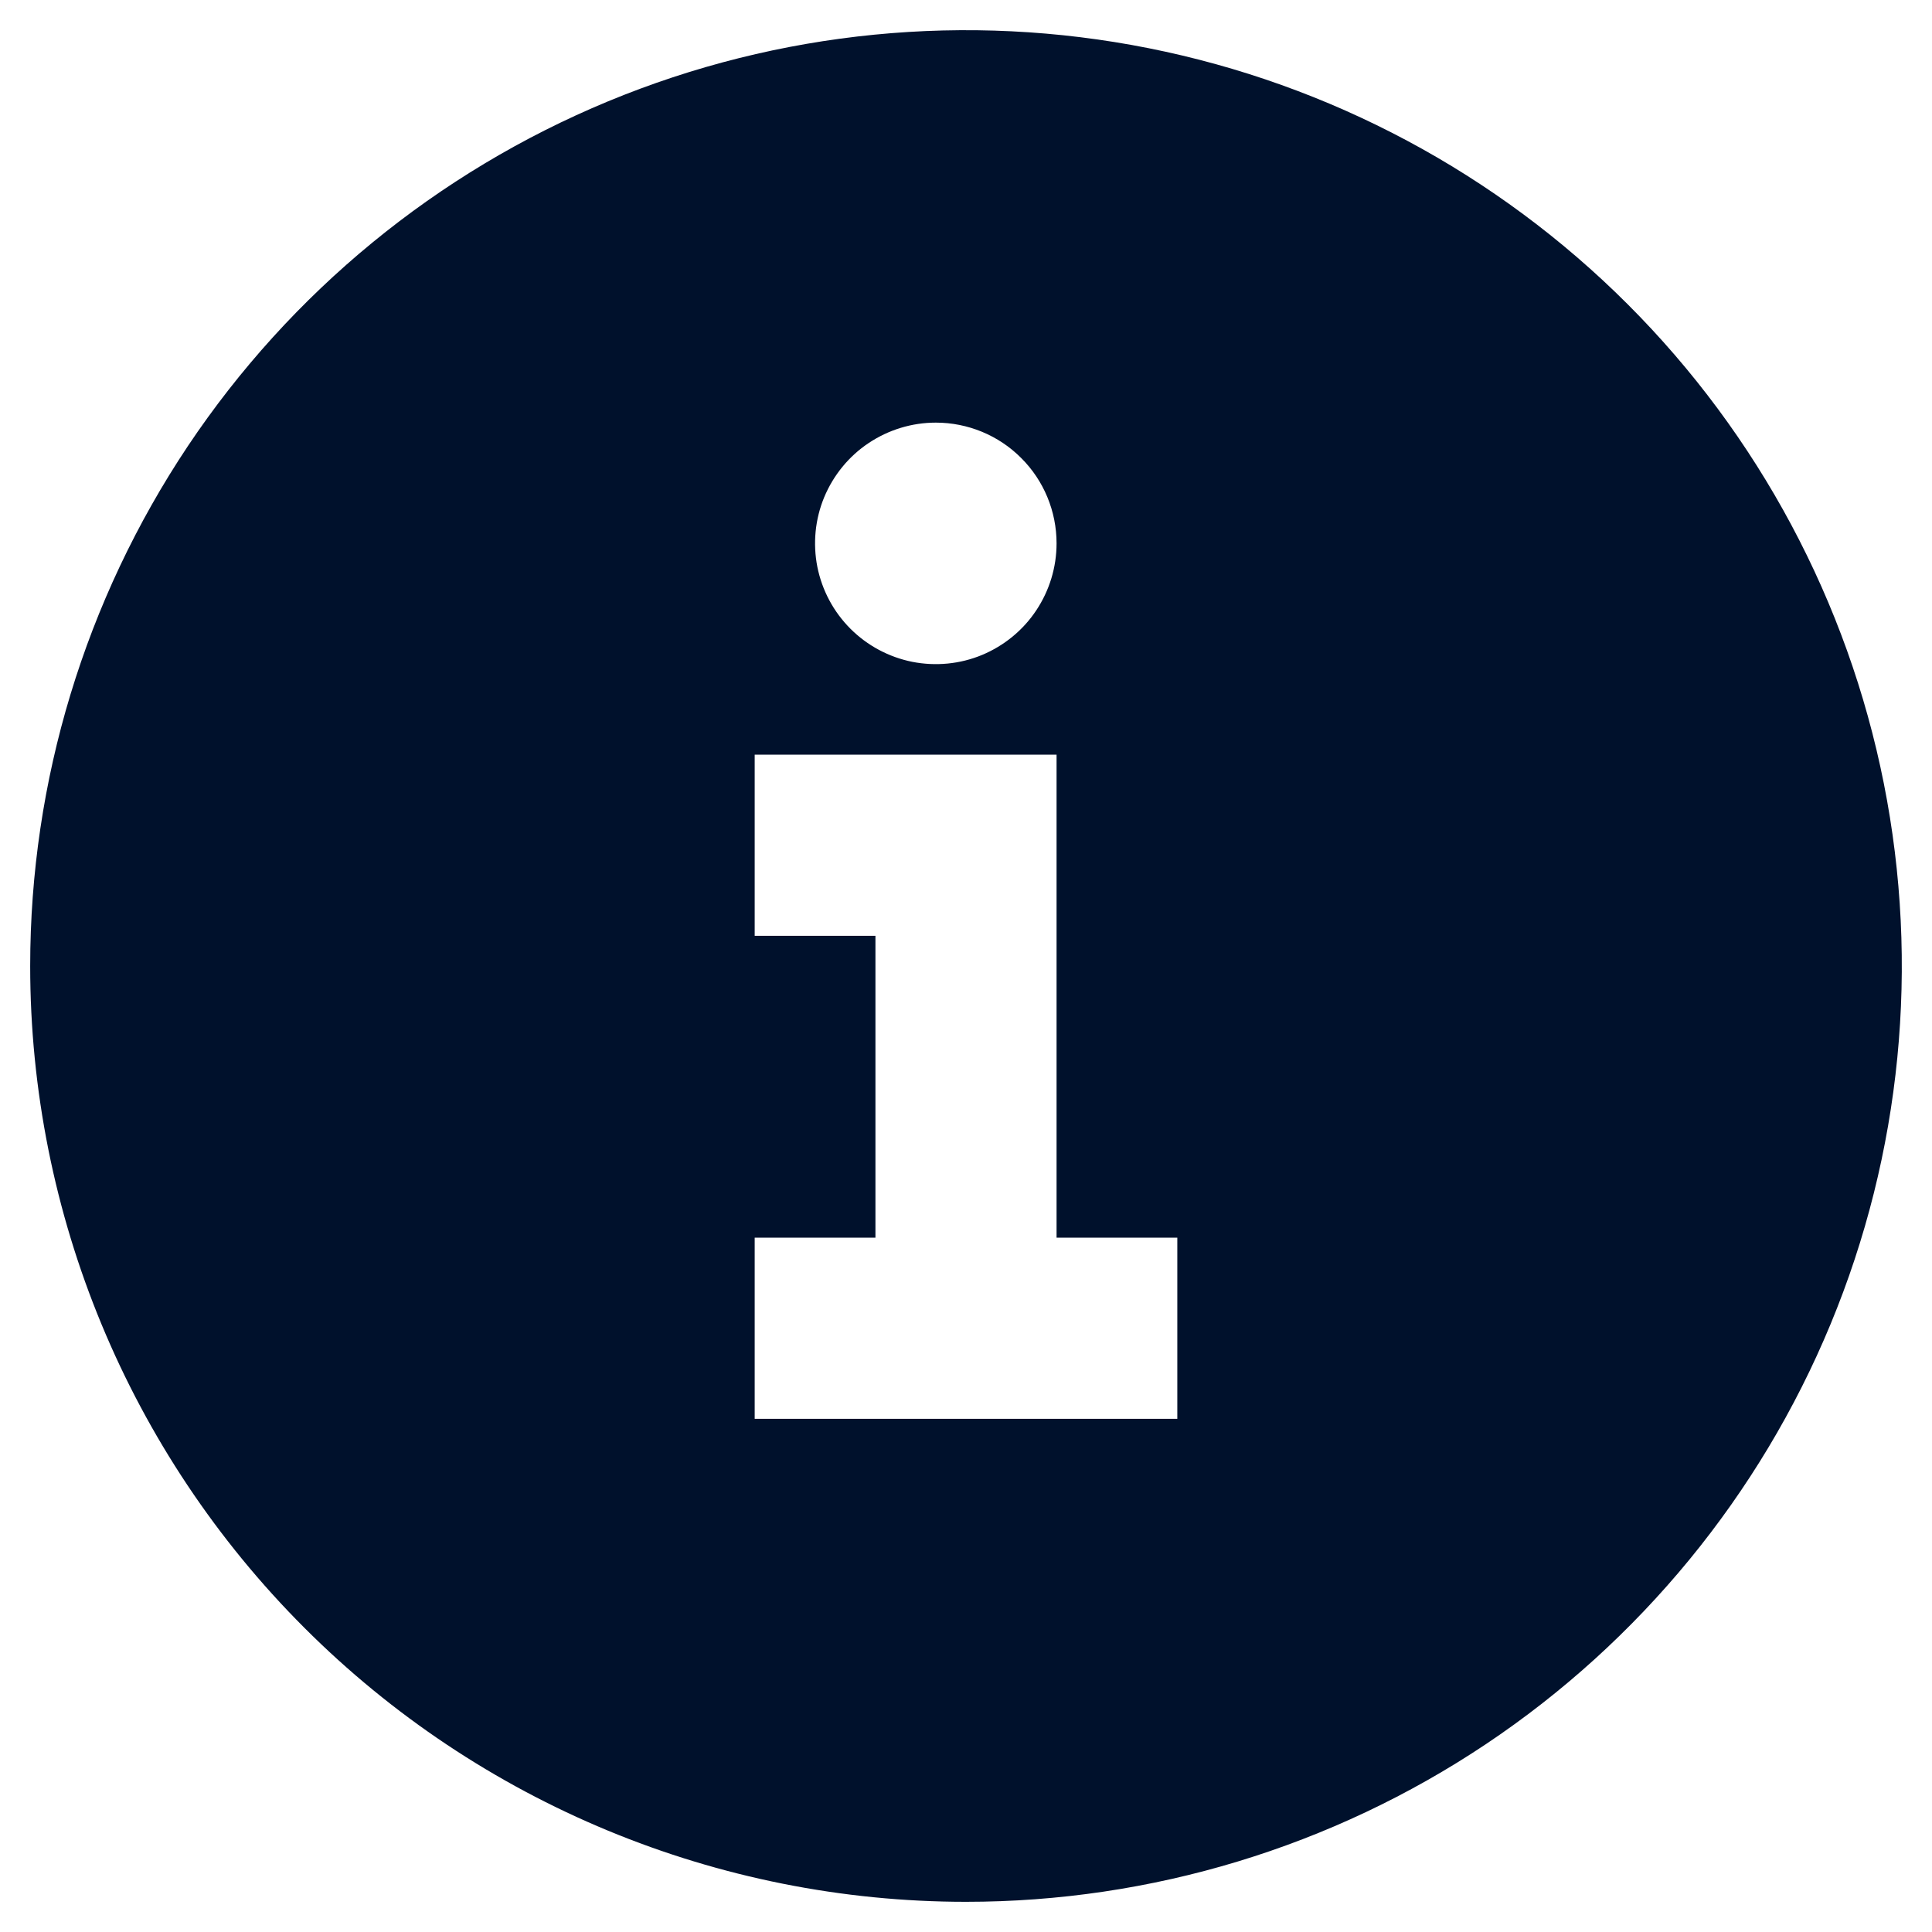 <svg xmlns="http://www.w3.org/2000/svg" width="16" height="16" fill="none"><g clip-path="url(#uia-icons-16-info_filled__a)"><path fill="#00112C" d="M5.034 0.84C6.45 0.253 8.009 0.1 9.512 0.399C11.015 0.698 12.396 1.436 13.48 2.52C14.564 3.604 15.302 4.985 15.601 6.488C15.9 7.991 15.747 9.55 15.16 10.966C14.573 12.382 13.58 13.592 12.306 14.444C11.031 15.296 9.533 15.75 8 15.75C5.945 15.75 3.973 14.934 2.52 13.48C1.067 12.027 0.25 10.055 0.25 8C0.25 6.467 0.705 4.969 1.556 3.694C2.408 2.42 3.618 1.427 5.034 0.84ZM8.75 4.5C8.75 4.235 8.645 3.98 8.457 3.793C8.27 3.605 8.015 3.5 7.75 3.5C7.552 3.5 7.359 3.559 7.194 3.669C7.03 3.778 6.902 3.935 6.826 4.117C6.75 4.3 6.731 4.501 6.769 4.695C6.808 4.889 6.903 5.067 7.043 5.207C7.183 5.347 7.361 5.442 7.555 5.481C7.749 5.519 7.95 5.5 8.133 5.424C8.315 5.348 8.472 5.22 8.581 5.056C8.691 4.891 8.75 4.698 8.75 4.5ZM8.75 6.25H6.25V7.75H7.25V10.25H6.25V11.75H9.75V10.25H8.75V6.25Z"/></g><defs><clipPath id="uia-icons-16-info_filled__a"><rect width="16" height="16" fill="#fff"/></clipPath></defs></svg>